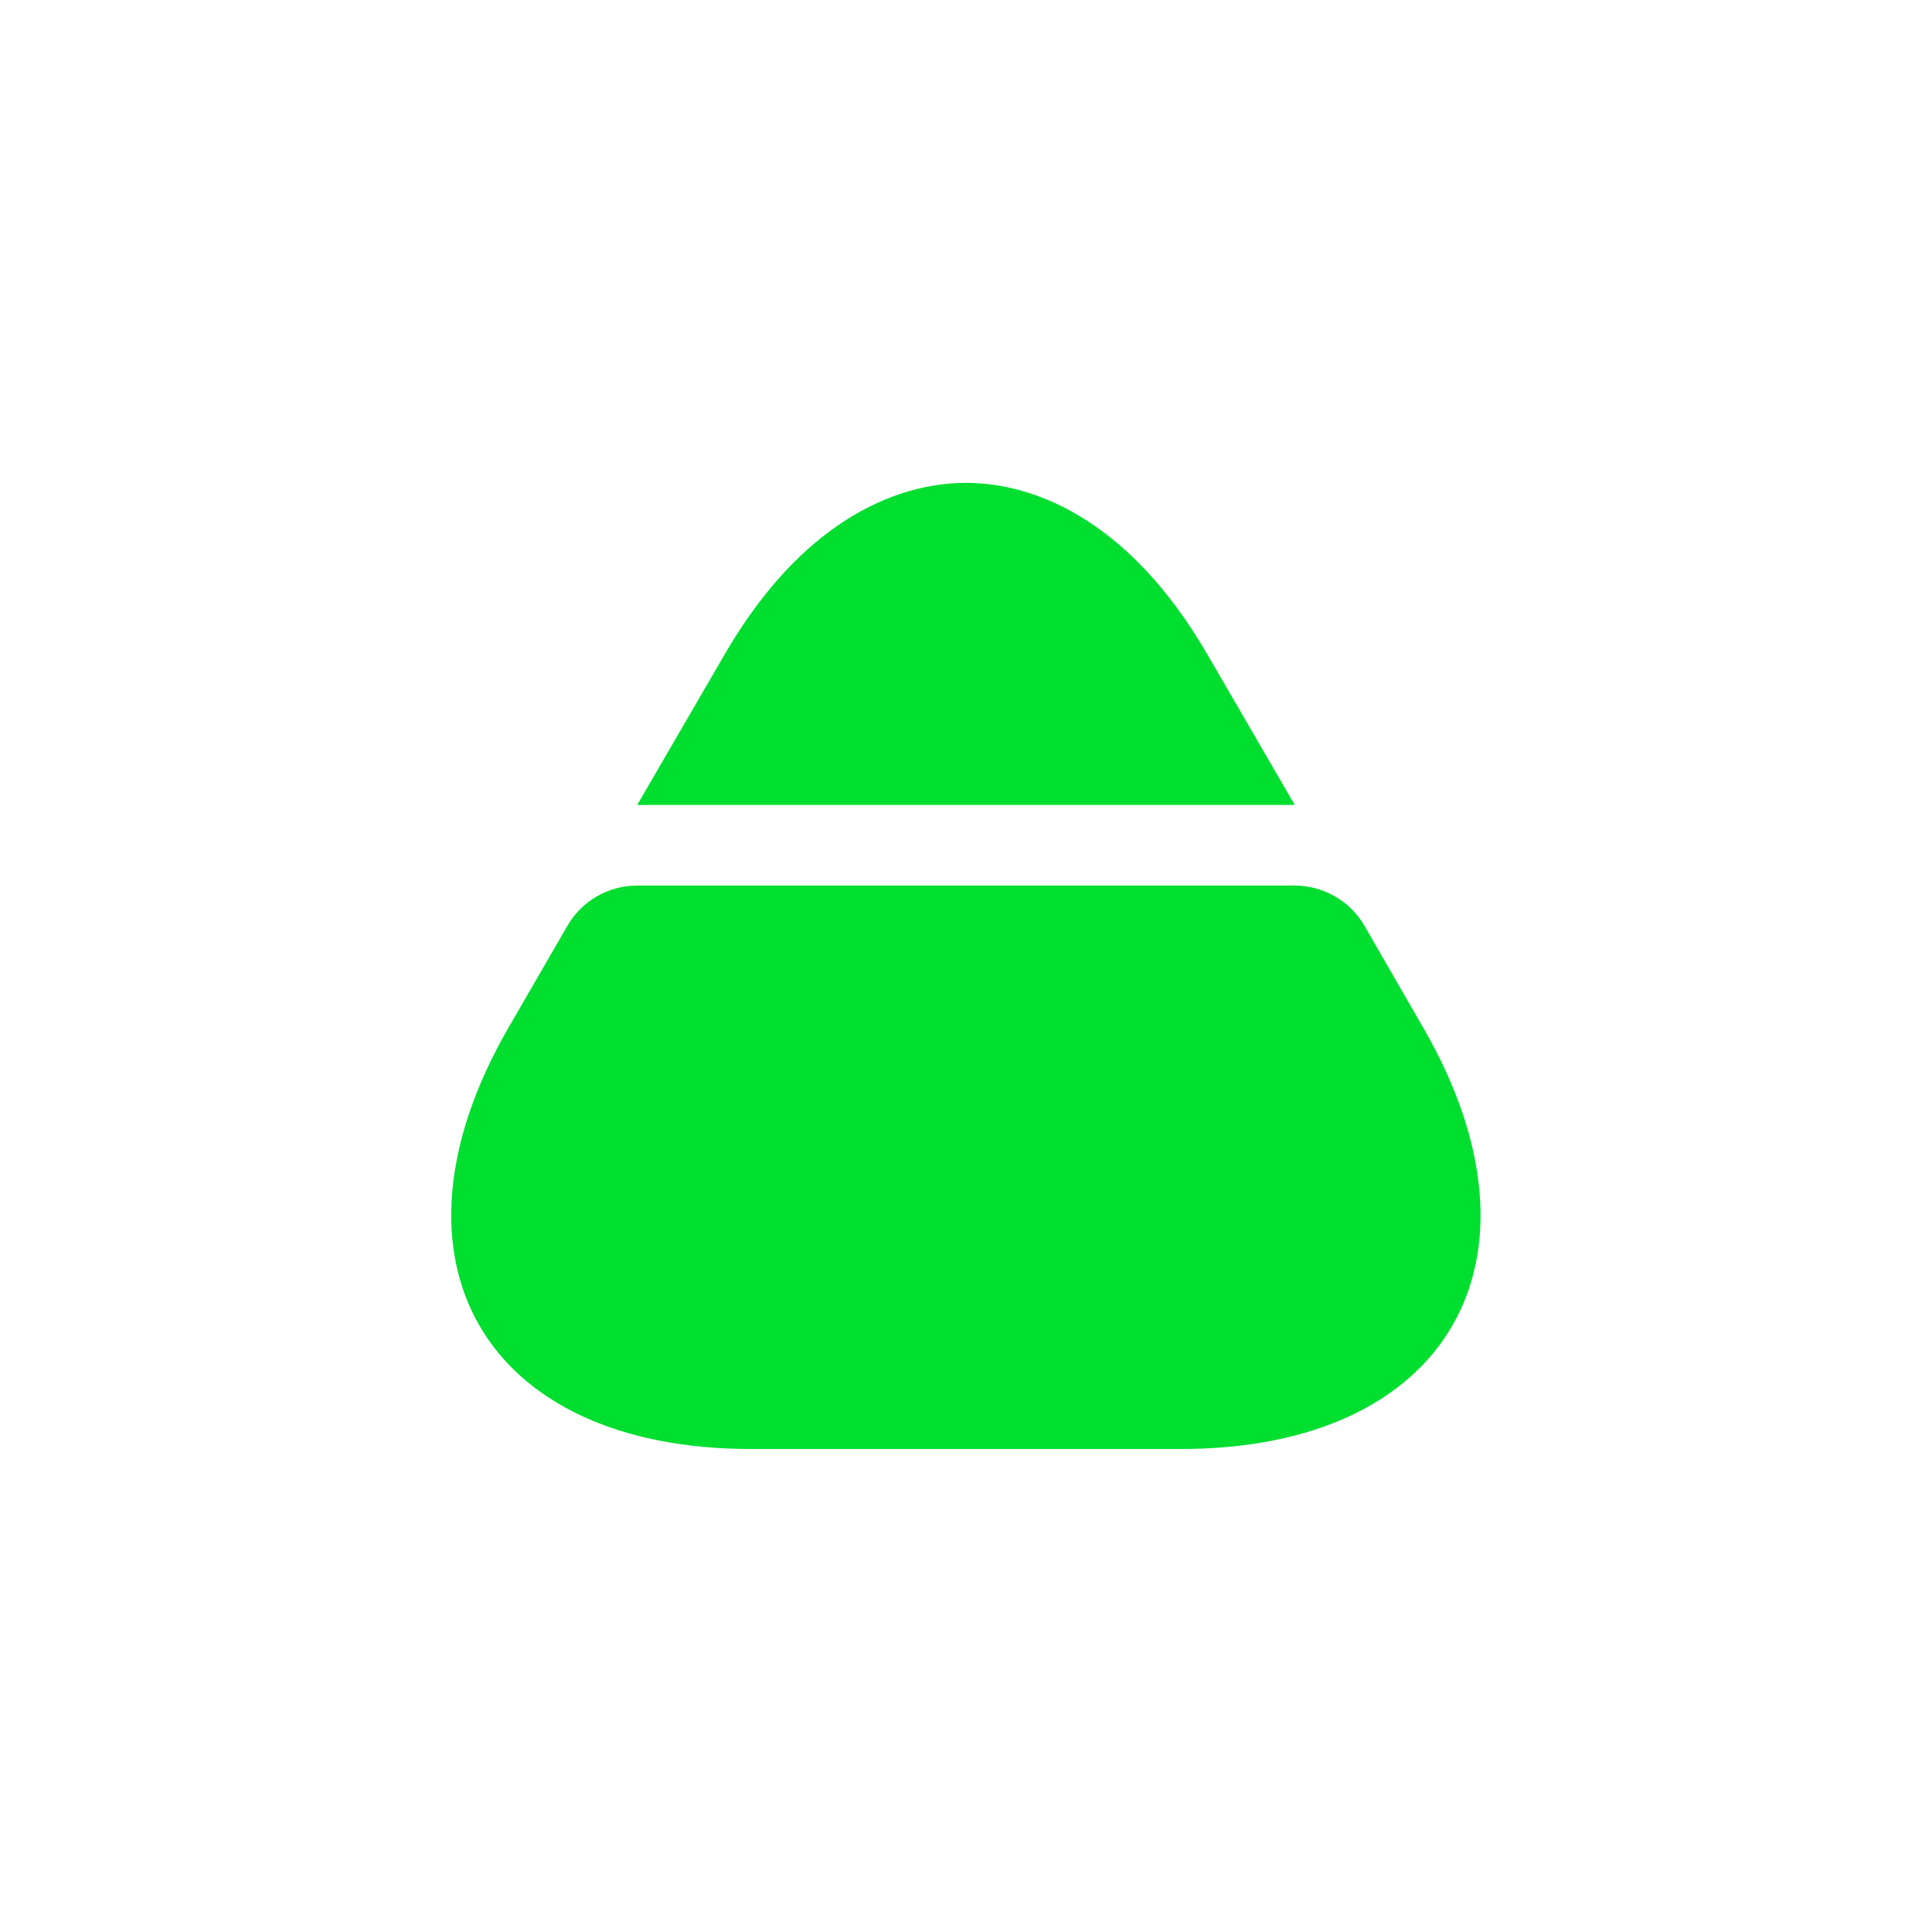 <svg width="14" height="14" viewBox="0 0 14 14" fill="none" xmlns="http://www.w3.org/2000/svg">
<path d="M5.442 10.5H8.557C10.493 10.5 11.281 9.129 10.318 7.455L9.887 6.708C9.782 6.527 9.589 6.417 9.379 6.417H4.619C4.409 6.417 4.217 6.527 4.112 6.708L3.68 7.455C2.718 9.129 3.505 10.5 5.442 10.5Z" fill="#00DE30"/>
<path d="M8.189 5.084L8.243 5.177H5.757L5.811 5.084L5.811 5.084L5.813 5.081C6.224 4.367 6.678 4.155 7 4.155C7.322 4.155 7.776 4.367 8.187 5.081L8.187 5.081L8.189 5.084Z" fill="#00DE30" stroke="#00DE30" stroke-width="1.312"/>
</svg>
